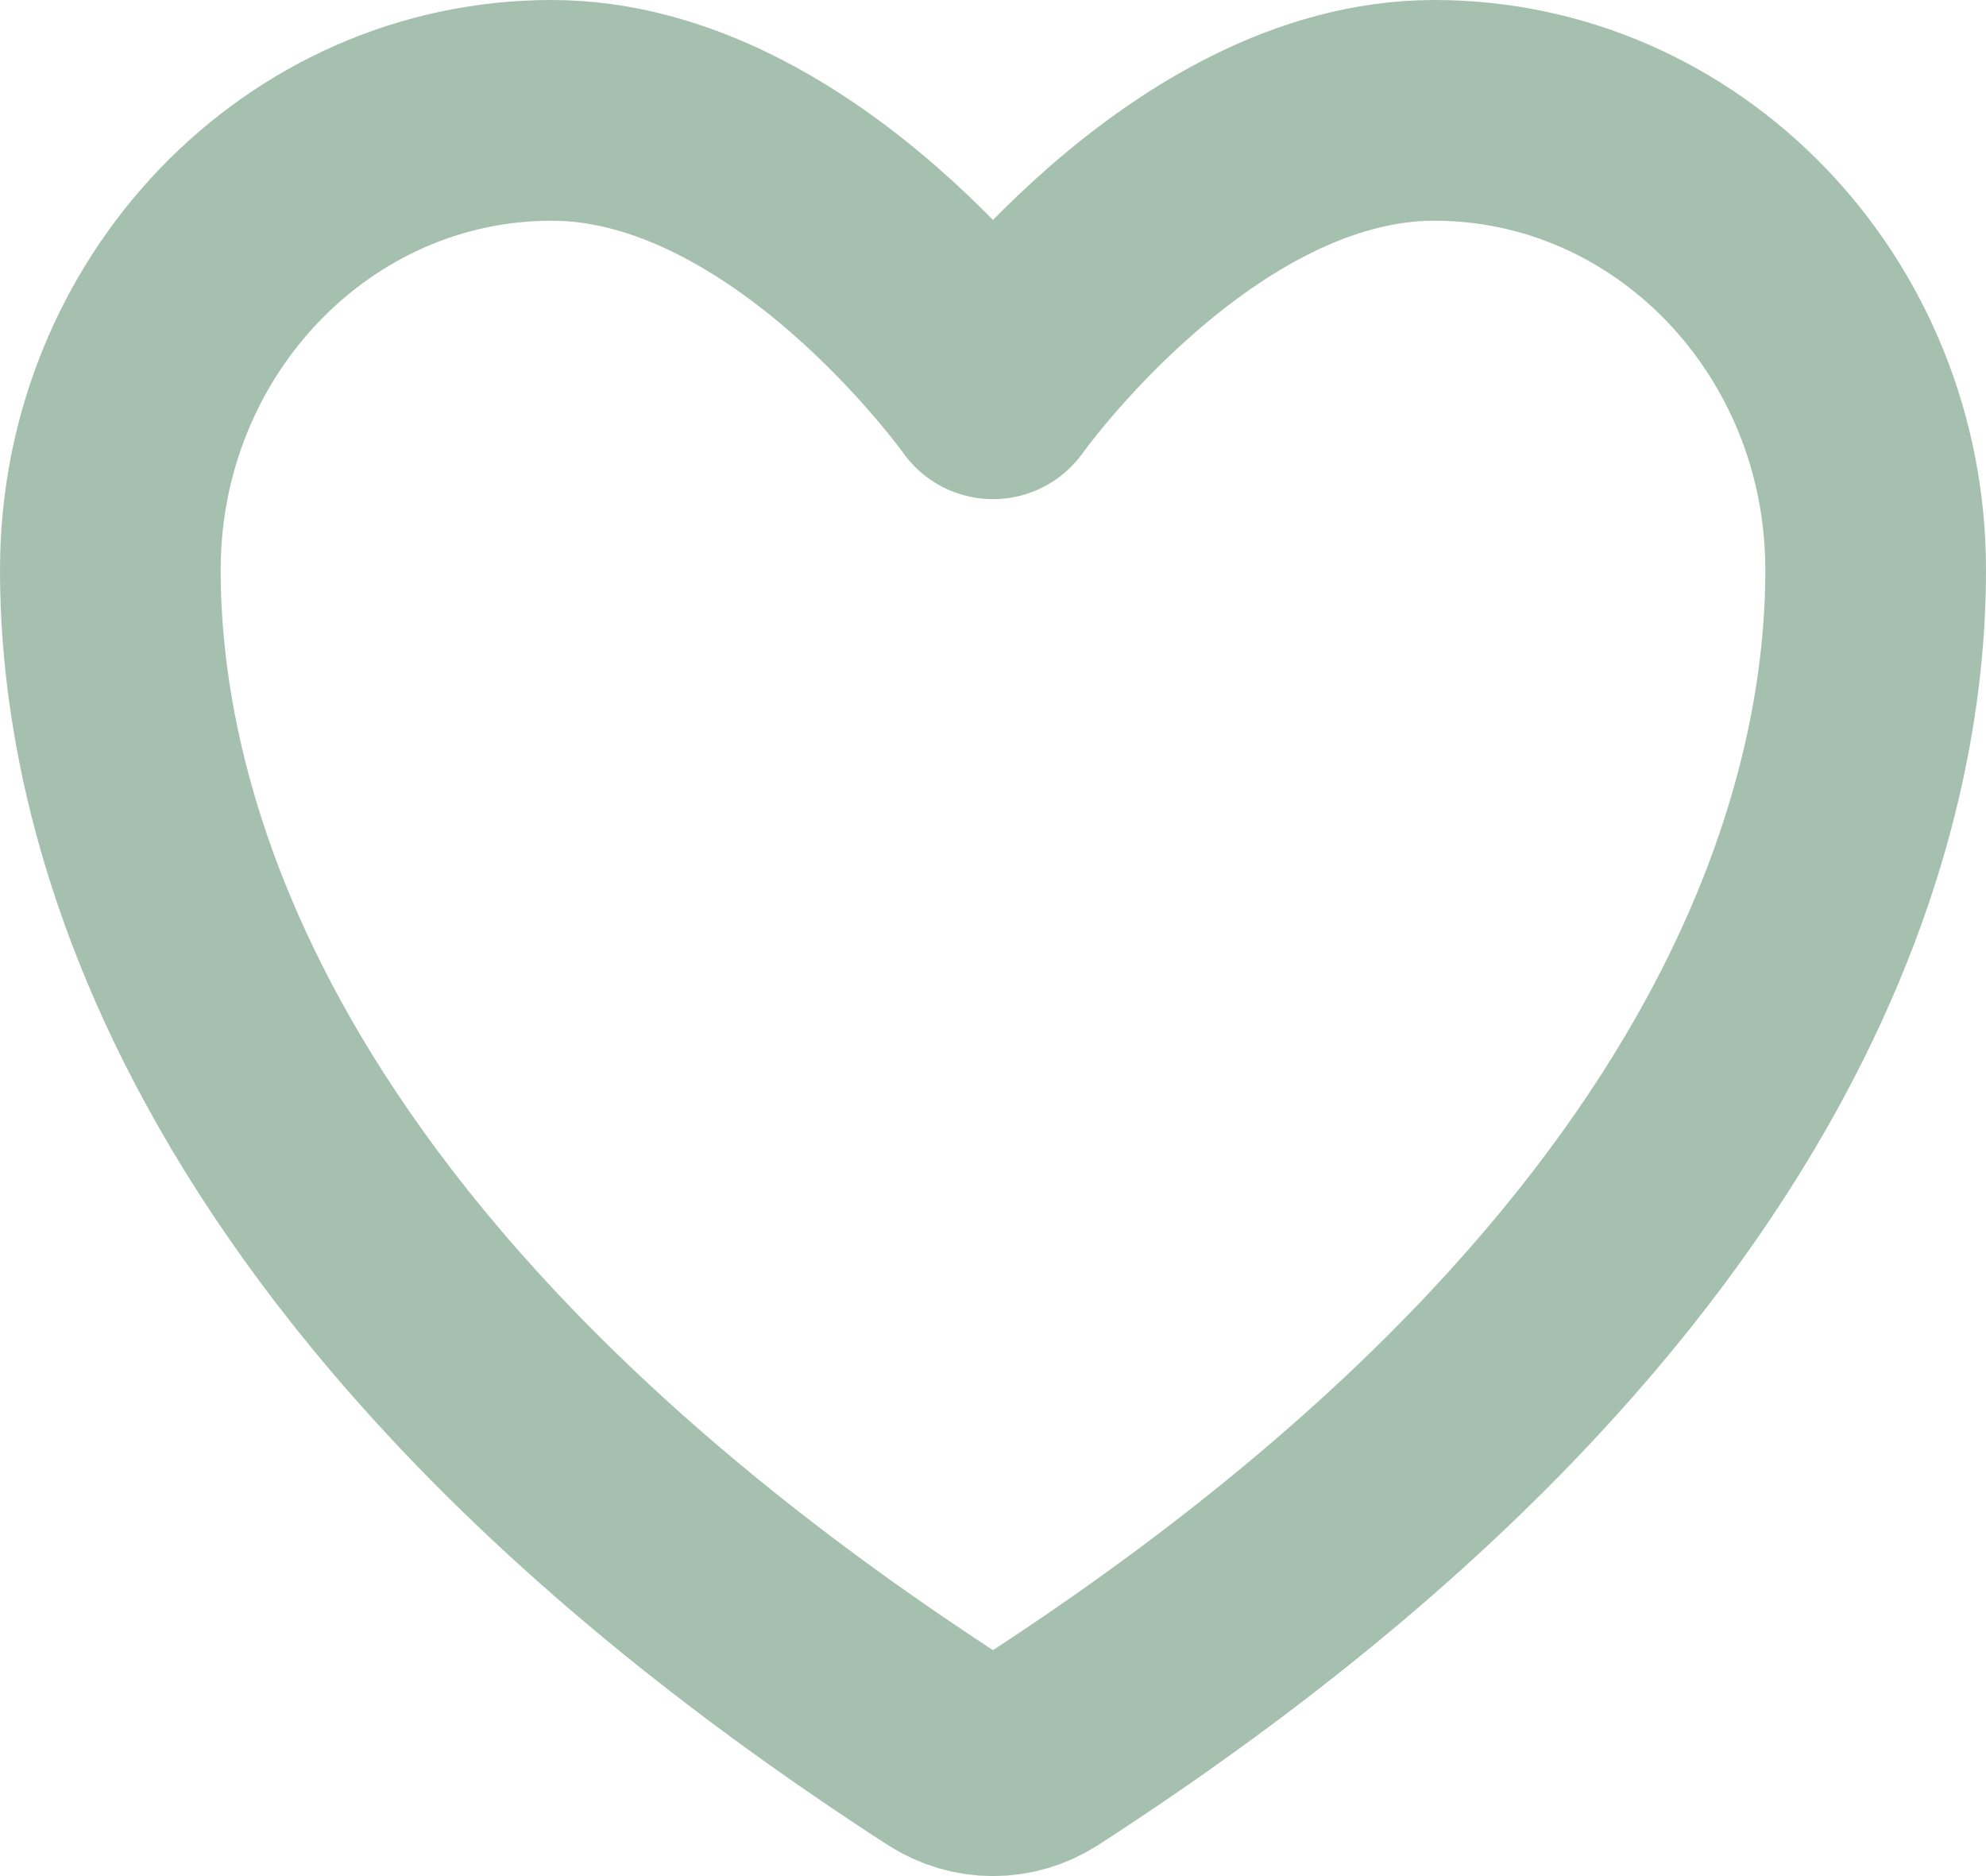 <svg width="18" height="17" viewBox="0 0 18 17" fill="none" xmlns="http://www.w3.org/2000/svg">
<path d="M5 1C2.791 1 1 2.864 1 5.164C1 7.02 1.7 11.426 8.59 15.879C8.714 15.958 8.856 16 9 16C9.144 16 9.286 15.958 9.41 15.879C16.3 11.426 17 7.02 17 5.164C17 2.864 15.209 1 13 1C10.791 1 9 3.523 9 3.523C9 3.523 7.209 1 5 1Z" stroke="#A5C0AE" stroke-width="2" stroke-linecap="round" stroke-linejoin="round"/>
</svg>
